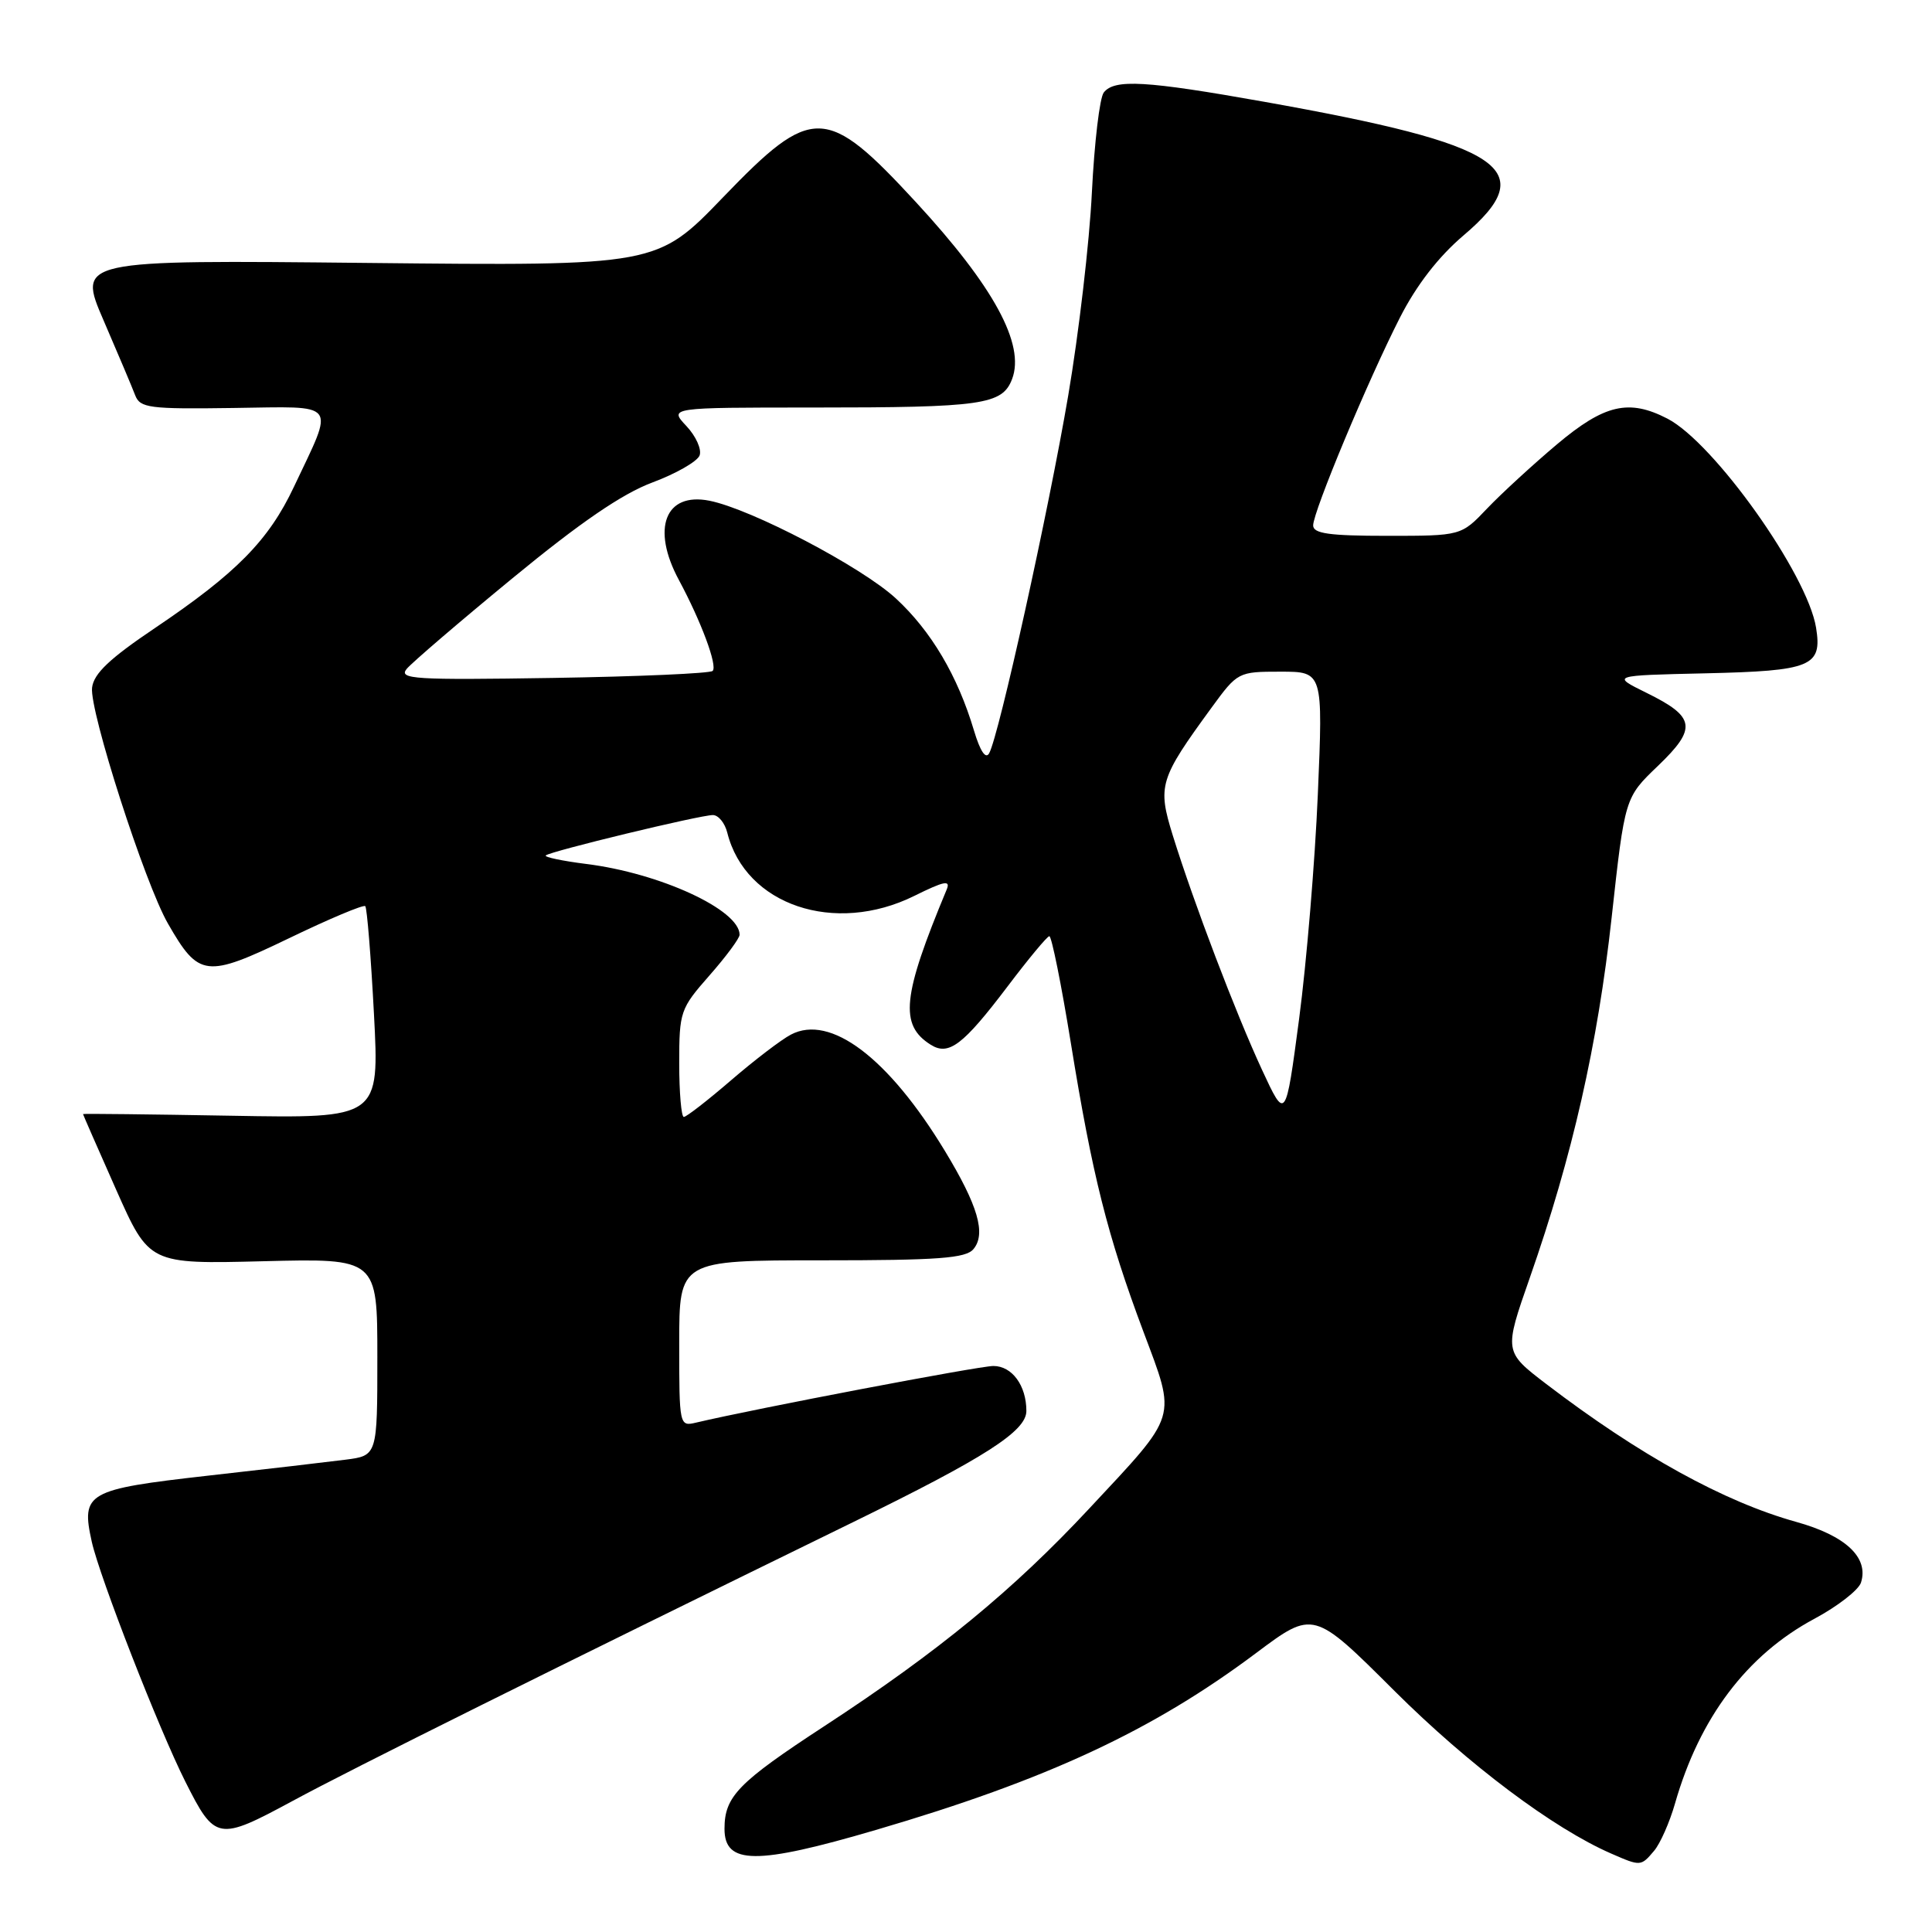 <?xml version="1.0" encoding="UTF-8" standalone="no"?>
<!DOCTYPE svg PUBLIC "-//W3C//DTD SVG 1.1//EN" "http://www.w3.org/Graphics/SVG/1.1/DTD/svg11.dtd" >
<svg xmlns="http://www.w3.org/2000/svg" xmlns:xlink="http://www.w3.org/1999/xlink" version="1.1" viewBox="0 0 256 256">
 <g >
 <path fill="currentColor"
d=" M 219.17 245.25 C 219.99 244.29 221.23 241.47 221.94 239.00 C 225.19 227.61 231.47 219.29 240.41 214.50 C 243.49 212.85 246.27 210.69 246.59 209.70 C 247.65 206.38 244.56 203.48 238.01 201.66 C 228.45 199.00 217.23 192.81 204.89 183.39 C 199.28 179.10 199.28 179.10 202.71 169.30 C 208.35 153.18 211.70 138.42 213.55 121.59 C 215.30 105.68 215.30 105.68 219.68 101.49 C 224.90 96.48 224.67 95.00 218.16 91.80 C 213.50 89.50 213.50 89.50 225.94 89.22 C 240.03 88.90 241.47 88.31 240.64 83.18 C 239.49 76.06 227.11 58.66 220.94 55.47 C 215.83 52.83 212.60 53.58 206.30 58.88 C 203.11 61.57 198.95 65.39 197.05 67.38 C 193.61 71.00 193.61 71.00 183.80 71.00 C 176.12 71.00 174.00 70.70 174.00 69.62 C 174.00 67.79 181.27 50.38 185.50 42.08 C 187.69 37.78 190.61 34.01 193.93 31.19 C 204.26 22.43 199.41 19.17 167.54 13.49 C 151.82 10.69 147.68 10.45 146.26 12.25 C 145.71 12.94 145.01 18.90 144.68 25.50 C 144.36 32.10 142.94 44.22 141.54 52.44 C 138.94 67.72 132.37 97.45 131.07 99.81 C 130.61 100.64 129.88 99.55 129.06 96.81 C 126.89 89.53 123.38 83.61 118.70 79.29 C 114.18 75.12 99.57 67.46 94.01 66.35 C 88.14 65.18 86.27 70.02 89.96 76.86 C 92.91 82.35 95.10 88.23 94.43 88.90 C 94.10 89.23 84.57 89.65 73.23 89.83 C 54.89 90.12 52.77 89.99 53.89 88.63 C 54.58 87.80 60.90 82.38 67.93 76.60 C 76.87 69.24 82.42 65.44 86.42 63.94 C 89.57 62.77 92.39 61.15 92.70 60.35 C 93.00 59.55 92.22 57.80 90.95 56.45 C 88.65 54.00 88.65 54.00 107.70 54.00 C 130.23 54.00 132.81 53.63 134.11 50.22 C 135.85 45.63 131.67 37.95 121.37 26.79 C 109.47 13.90 107.64 13.86 95.83 26.12 C 87.05 35.24 87.05 35.24 48.66 34.84 C 10.26 34.44 10.26 34.44 13.73 42.47 C 15.64 46.89 17.52 51.34 17.91 52.37 C 18.56 54.06 19.76 54.22 30.90 54.06 C 45.00 53.87 44.36 53.04 38.95 64.50 C 35.60 71.61 31.31 75.96 20.50 83.24 C 14.53 87.26 12.42 89.25 12.20 91.12 C 11.84 94.19 19.19 117.06 22.26 122.39 C 26.35 129.51 27.29 129.62 38.30 124.32 C 43.62 121.75 48.17 119.84 48.40 120.07 C 48.63 120.31 49.15 126.73 49.55 134.34 C 50.28 148.19 50.28 148.19 30.64 147.84 C 19.84 147.65 11.00 147.55 11.00 147.62 C 11.00 147.69 12.97 152.19 15.38 157.62 C 19.77 167.50 19.77 167.50 34.88 167.12 C 50.00 166.74 50.00 166.74 50.00 179.81 C 50.00 192.88 50.00 192.88 45.75 193.42 C 43.41 193.72 35.20 194.68 27.50 195.54 C 11.50 197.35 10.72 197.79 12.16 204.29 C 13.22 209.02 21.04 229.08 24.55 236.06 C 28.50 243.91 28.87 243.98 38.80 238.62 C 46.55 234.42 73.09 221.22 113.00 201.71 C 130.55 193.13 136.00 189.63 136.00 186.96 C 136.00 183.59 134.10 181.00 131.63 181.00 C 129.73 181.00 100.03 186.66 92.25 188.50 C 90.02 189.03 90.00 188.94 90.00 178.02 C 90.00 167.00 90.00 167.00 108.88 167.00 C 124.36 167.00 127.98 166.73 128.99 165.51 C 130.68 163.48 129.59 159.74 125.20 152.50 C 117.72 140.16 110.02 134.34 104.80 137.09 C 103.53 137.75 99.96 140.48 96.86 143.15 C 93.76 145.82 90.95 148.00 90.61 148.00 C 90.28 148.00 90.00 144.81 90.00 140.90 C 90.00 134.05 90.14 133.65 94.00 129.26 C 96.20 126.76 98.00 124.33 98.00 123.86 C 98.00 120.56 87.47 115.70 77.69 114.48 C 74.51 114.08 72.09 113.57 72.32 113.35 C 72.86 112.81 92.75 108.00 94.46 108.00 C 95.19 108.00 96.05 109.05 96.37 110.34 C 98.78 119.94 110.60 123.93 121.15 118.71 C 125.13 116.74 125.98 116.57 125.44 117.87 C 119.55 132.01 119.16 135.81 123.32 138.43 C 125.71 139.94 127.61 138.49 133.50 130.72 C 136.25 127.08 138.74 124.08 139.04 124.05 C 139.34 124.02 140.63 130.41 141.90 138.25 C 144.74 155.76 146.74 163.73 151.50 176.43 C 155.90 188.18 156.21 187.16 144.32 199.90 C 134.25 210.70 124.32 218.86 109.28 228.69 C 97.79 236.20 96.00 238.04 96.00 242.33 C 96.00 247.10 100.21 247.13 116.05 242.48 C 138.71 235.84 152.72 229.32 166.45 219.03 C 174.04 213.35 174.04 213.35 184.77 224.05 C 194.60 233.84 205.82 242.27 213.50 245.61 C 217.39 247.31 217.43 247.31 219.17 245.25 Z  M 167.22 141.75 C 163.76 134.29 158.19 119.67 155.40 110.70 C 153.36 104.11 153.62 103.24 160.55 93.75 C 163.98 89.05 164.08 89.00 169.66 89.00 C 175.31 89.00 175.31 89.00 174.62 105.25 C 174.24 114.19 173.12 127.58 172.14 135.00 C 170.35 148.50 170.35 148.50 167.22 141.75 Z "/>
</g>
</svg>